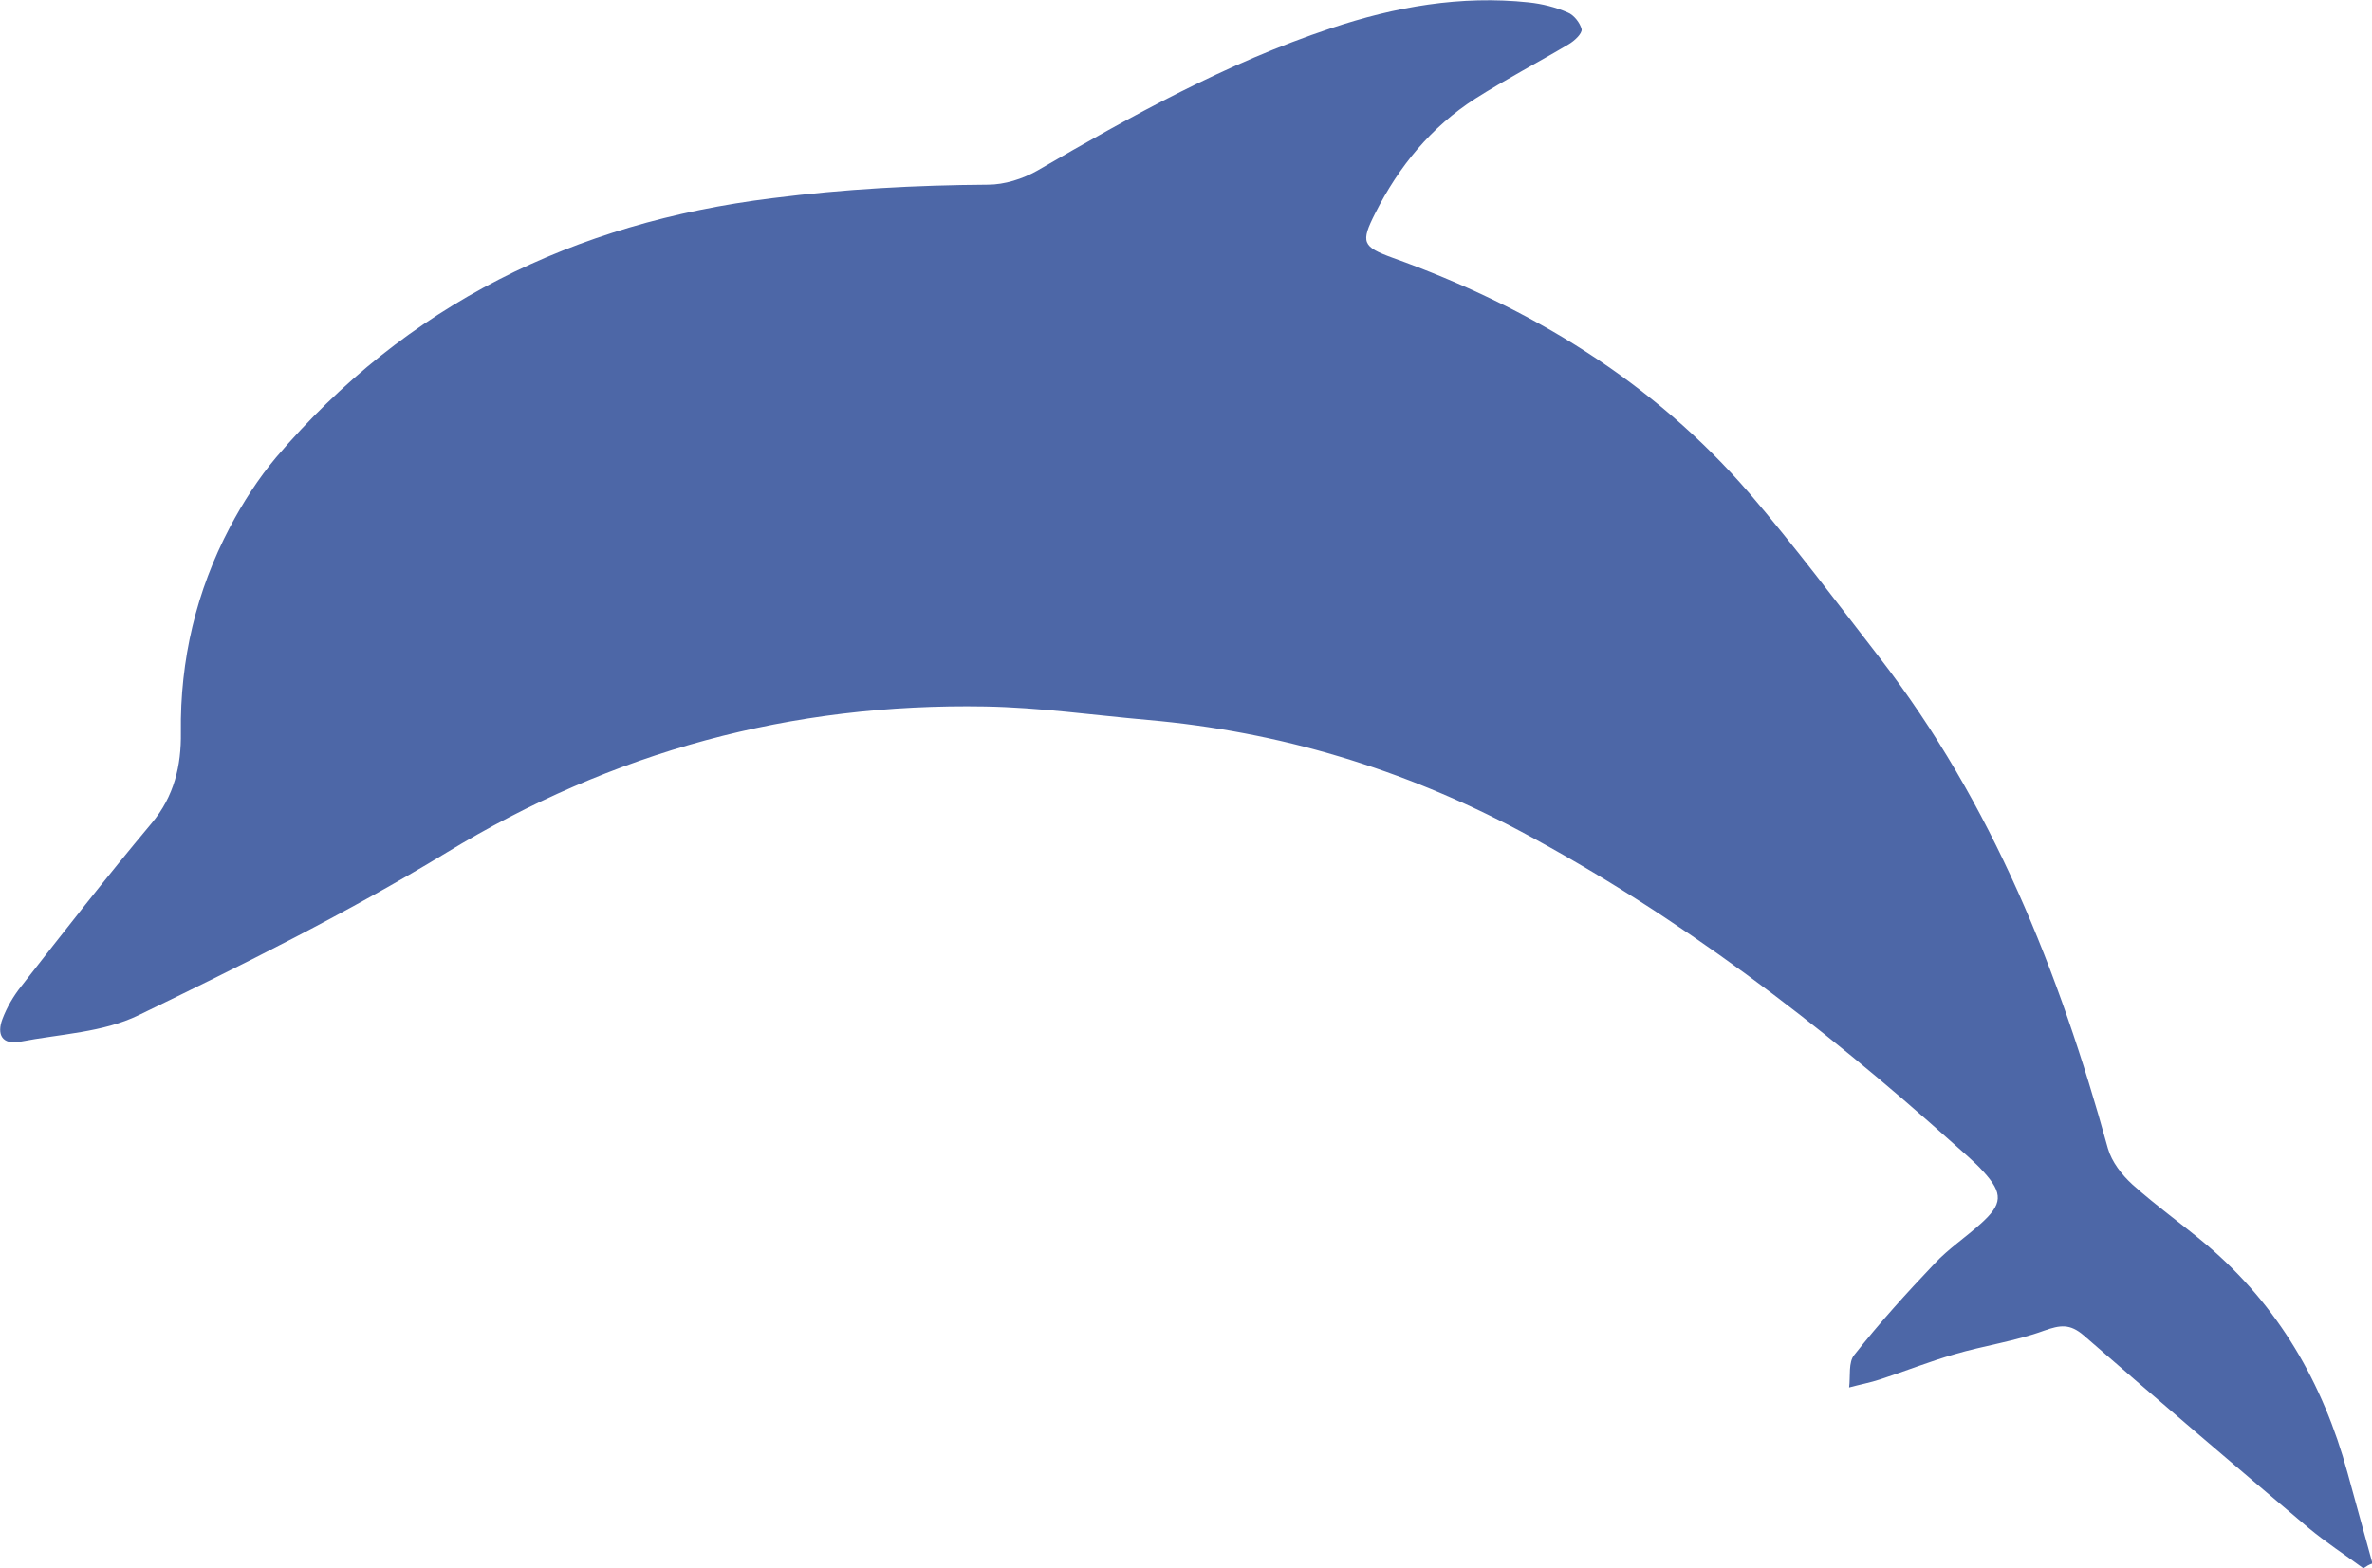 <?xml version="1.0" encoding="utf-8"?>
<!-- Generator: Adobe Illustrator 22.1.0, SVG Export Plug-In . SVG Version: 6.00 Build 0)  -->
<svg version="1.0" id="Layer_1" xmlns="http://www.w3.org/2000/svg" xmlns:xlink="http://www.w3.org/1999/xlink" x="0px" y="0px"
	 viewBox="0 0 493.1 326.1" style="enable-background:new 0 0 493.1 326.1;" xml:space="preserve">
<g>
	<path class="st0" d="M491.3,326.1c-3.8-2.8-7.8-5.4-11.4-8.4c-15.6-13.2-31.2-26.5-46.7-40c-2.9-2.5-4.9-2.2-8.3-1
		c-6,2.2-12.5,3.1-18.6,4.9c-5.2,1.5-10.2,3.5-15.4,5.2c-2.1,0.7-4.3,1.1-6.5,1.7c0.3-2.3-0.2-5.3,1.1-6.8
		c5.2-6.6,10.9-12.9,16.7-19c2.8-3,6.4-5.4,9.5-8.2c4.6-4.1,4.8-6.3,0.6-10.9c-1.9-2.1-4.1-3.9-6.2-5.8
		c-27.7-24.8-57.1-47.4-90.1-65c-24.3-12.9-50-20.7-77.4-23.1c-11.3-1-22.5-2.6-33.8-2.8c-40.2-0.7-77.4,9.3-112,30.4
		c-20.6,12.5-42.3,23.3-64,33.8c-7.4,3.6-16.3,3.9-24.6,5.5c-3.8,0.7-4.9-1.5-3.7-4.7c0.9-2.4,2.3-4.8,3.9-6.8
		c8.9-11.4,17.8-22.8,27.1-33.9c4.7-5.6,6.2-12,6.1-18.9c-0.2-15.1,3.2-29.4,10.2-42.7c2.7-5.1,5.9-10.1,9.6-14.5
		c27.1-31.8,61.9-48.8,103.2-53.9c14.9-1.9,29.8-2.7,44.8-2.8c3.4,0,7.2-1.2,10.2-2.9c19.6-11.4,39.4-22.4,61-29.6
		c13.4-4.5,27.1-6.9,41.2-5.4c2.8,0.3,5.6,1,8.1,2.1c1.3,0.5,2.6,2.2,2.9,3.5c0.1,0.9-1.5,2.4-2.7,3.1c-6.4,3.8-13.1,7.3-19.4,11.3
		c-9.2,5.9-15.9,14.1-20.8,23.8c-3.1,6.1-2.7,7,3.6,9.3c28.7,10.3,54.1,25.7,74.2,49c9.4,11,18.1,22.6,27,34.1
		c23.5,30.4,37.4,65.4,47.5,102.1c0.8,2.8,2.9,5.5,5.1,7.5c4.9,4.4,10.4,8.3,15.5,12.6c14.8,12.6,24.1,28.6,29.2,47.3
		c1.7,6.3,3.5,12.6,5.2,18.9C492.5,325.3,491.9,325.7,491.3,326.1z" fill="#4d67a7" />
</g>
</svg>
